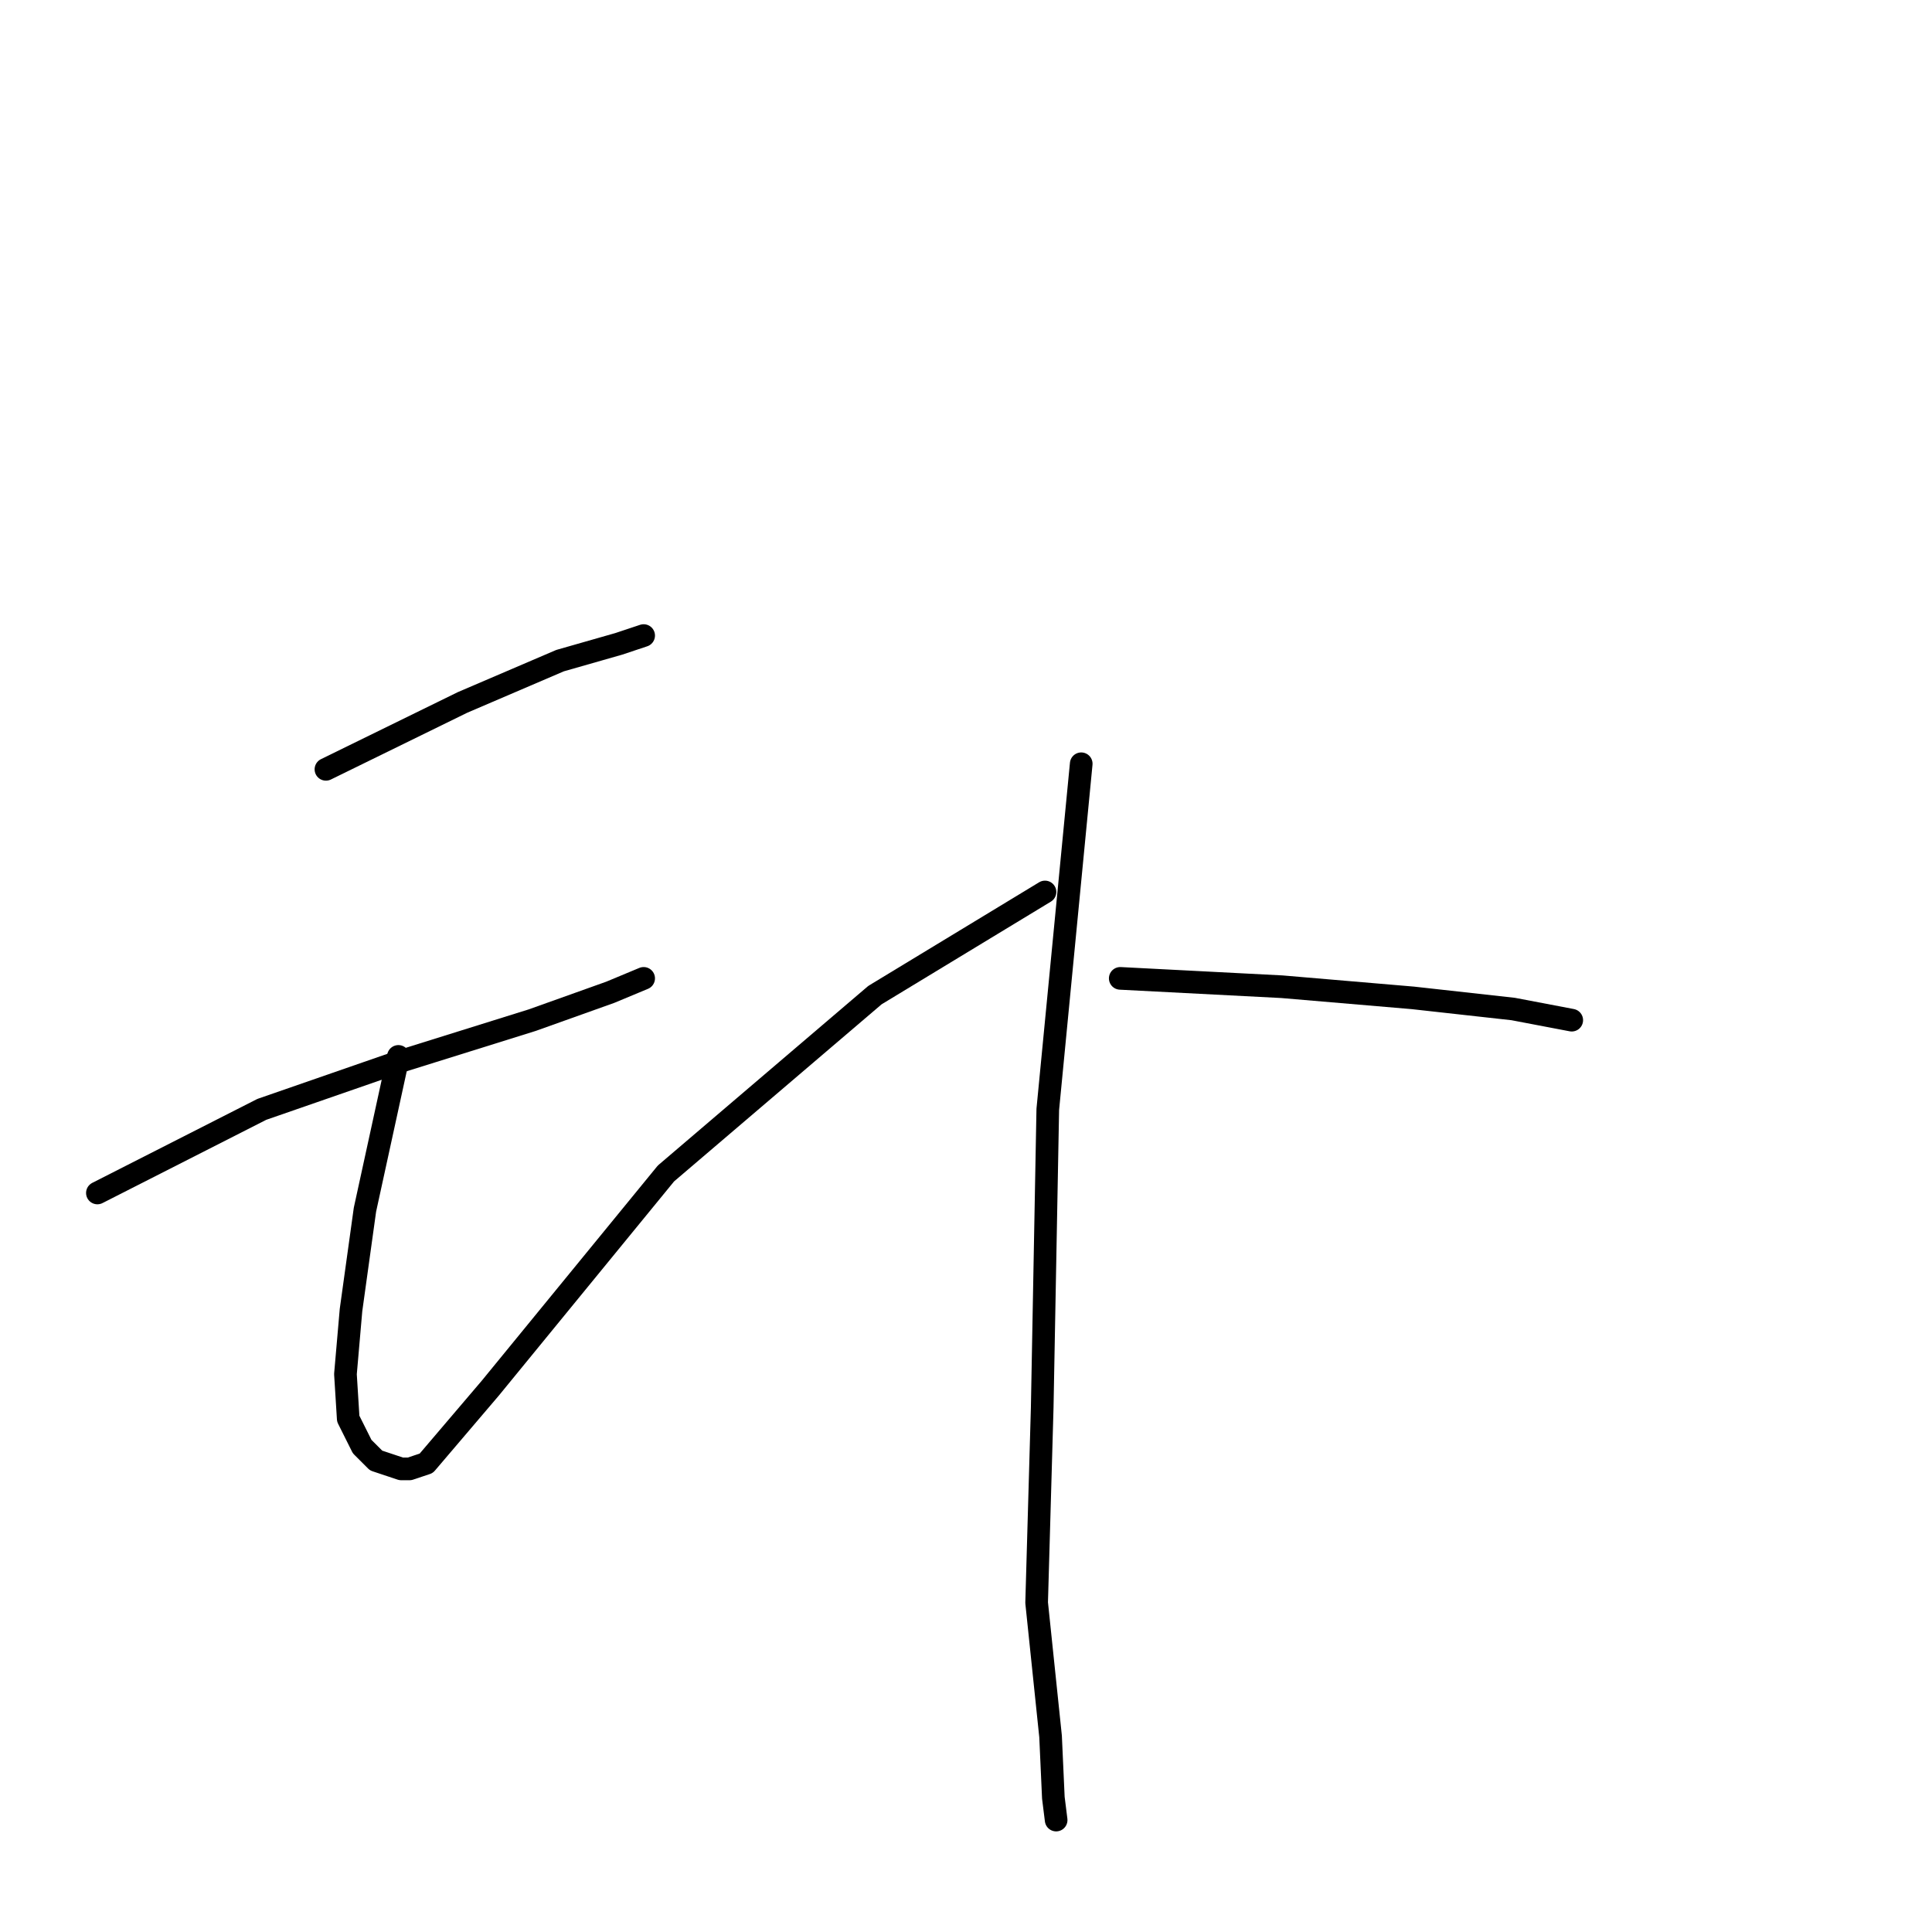 <?xml version="1.0" standalone="no"?>
    <svg width="256" height="256" xmlns="http://www.w3.org/2000/svg" version="1.1">
    <polyline stroke="black" stroke-width="3" stroke-linecap="round" fill="transparent" stroke-linejoin="round" points="43.188 101.941 61.283 93.078 74.209 87.538 81.964 85.322 85.288 84.215 85.288 84.215 " />
        <polyline stroke="black" stroke-width="3" stroke-linecap="round" fill="transparent" stroke-linejoin="round" points="12.905 158.075 34.694 146.996 52.789 140.718 70.516 135.178 80.856 131.485 85.288 129.639 85.288 129.639 " />
        <polyline stroke="black" stroke-width="3" stroke-linecap="round" fill="transparent" stroke-linejoin="round" points="52.789 139.979 48.358 160.291 46.511 173.585 45.773 182.079 46.142 187.988 47.988 191.681 49.835 193.528 52.051 194.266 53.159 194.636 54.267 194.636 56.482 193.897 64.976 183.926 88.242 155.49 115.94 131.854 138.467 118.19 138.467 118.19 " />
        <polyline stroke="black" stroke-width="3" stroke-linecap="round" fill="transparent" stroke-linejoin="round" points="143.268 101.202 138.837 146.996 138.098 186.511 137.359 212.362 139.206 230.089 139.575 238.213 139.945 241.168 139.945 241.168 " />
        <polyline stroke="black" stroke-width="3" stroke-linecap="round" fill="transparent" stroke-linejoin="round" points="148.438 129.639 169.858 130.746 187.215 132.224 200.51 133.701 208.265 135.178 208.265 135.178 " />
        </svg>